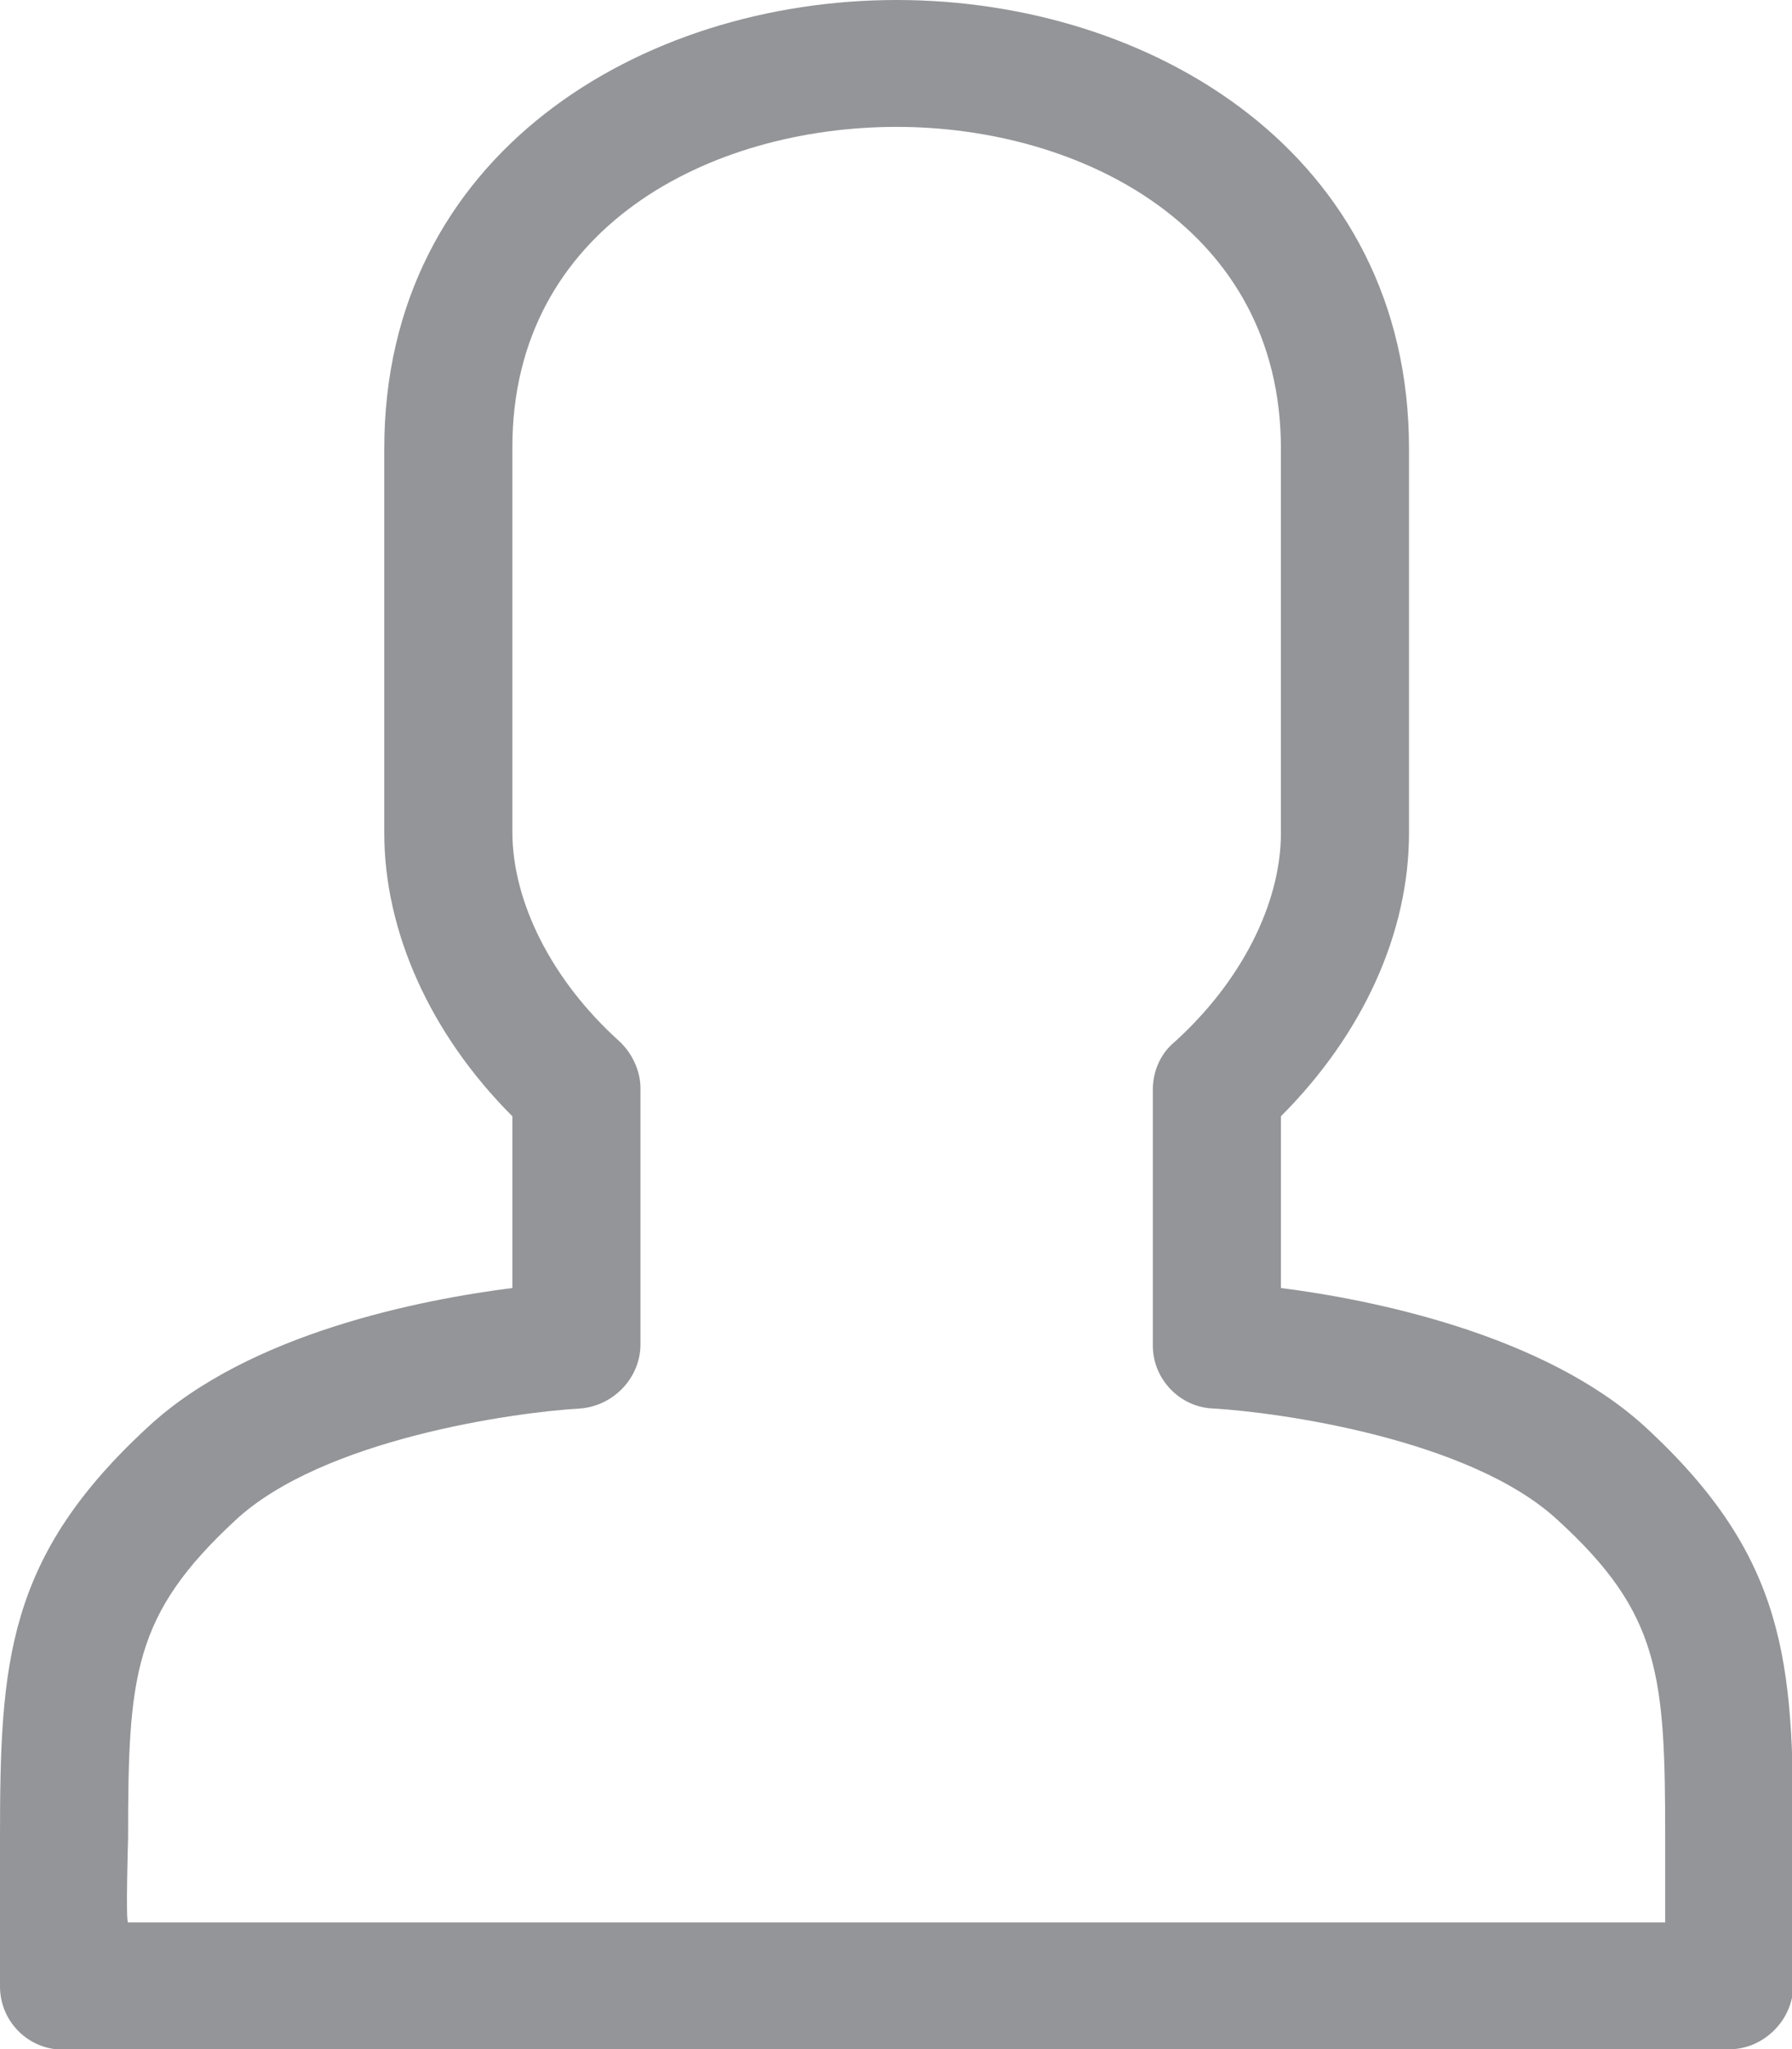 <?xml version="1.0" encoding="utf-8"?>
<!-- Generator: Adobe Illustrator 23.0.2, SVG Export Plug-In . SVG Version: 6.00 Build 0)  -->
<svg version="1.1" id="Layer_1" xmlns="http://www.w3.org/2000/svg" xmlns:xlink="http://www.w3.org/1999/xlink" x="0px" y="0px"
	 viewBox="0 0 13.99 15.99" style="enable-background:new 0 0 13.99 15.99;" xml:space="preserve">
<style type="text/css">
	.st0{fill:#939598;}
</style>
<path class="st0" d="M13.5,15.99c-0.01,0-0.03,0-0.04,0H0.54C0.25,16.02,0,15.79,0,15.5v-1.16c0-1.37,0.05-2.19,1.16-3.21
	c0.79-0.73,2.13-0.99,2.84-1.08V8.71C3.36,8.07,3,7.27,3,6.5v-3C3,1.2,5.01,0,7,0c1.99,0,4,1.2,4,3.5v3c0,0.78-0.36,1.57-1,2.21
	v1.34c0.71,0.09,2.05,0.36,2.84,1.08c1.11,1.02,1.16,1.84,1.16,3.21c0,0,0,0.88,0,1.15S13.77,15.99,13.5,15.99z M13,15.5L13,15.5
	L13,15.5z M7,0.99c-1.45,0-3,0.78-3,2.5v3c0,0.55,0.31,1.16,0.83,1.63c0.1,0.09,0.17,0.23,0.17,0.37v2c0,0.26-0.21,0.48-0.47,0.5
	c-0.52,0.03-2.01,0.24-2.69,0.87c-0.8,0.74-0.84,1.21-0.84,2.48c0,0-0.02,0.66,0,0.66H13v-0.66c0-1.27-0.04-1.75-0.84-2.48
	c-0.68-0.63-2.17-0.84-2.69-0.87C9.21,10.98,9,10.76,9,10.5v-2c0-0.14,0.06-0.28,0.17-0.37C9.69,7.66,10,7.05,10,6.5v-3
	C10,1.78,8.44,0.99,7,0.99z"/>
</svg>
